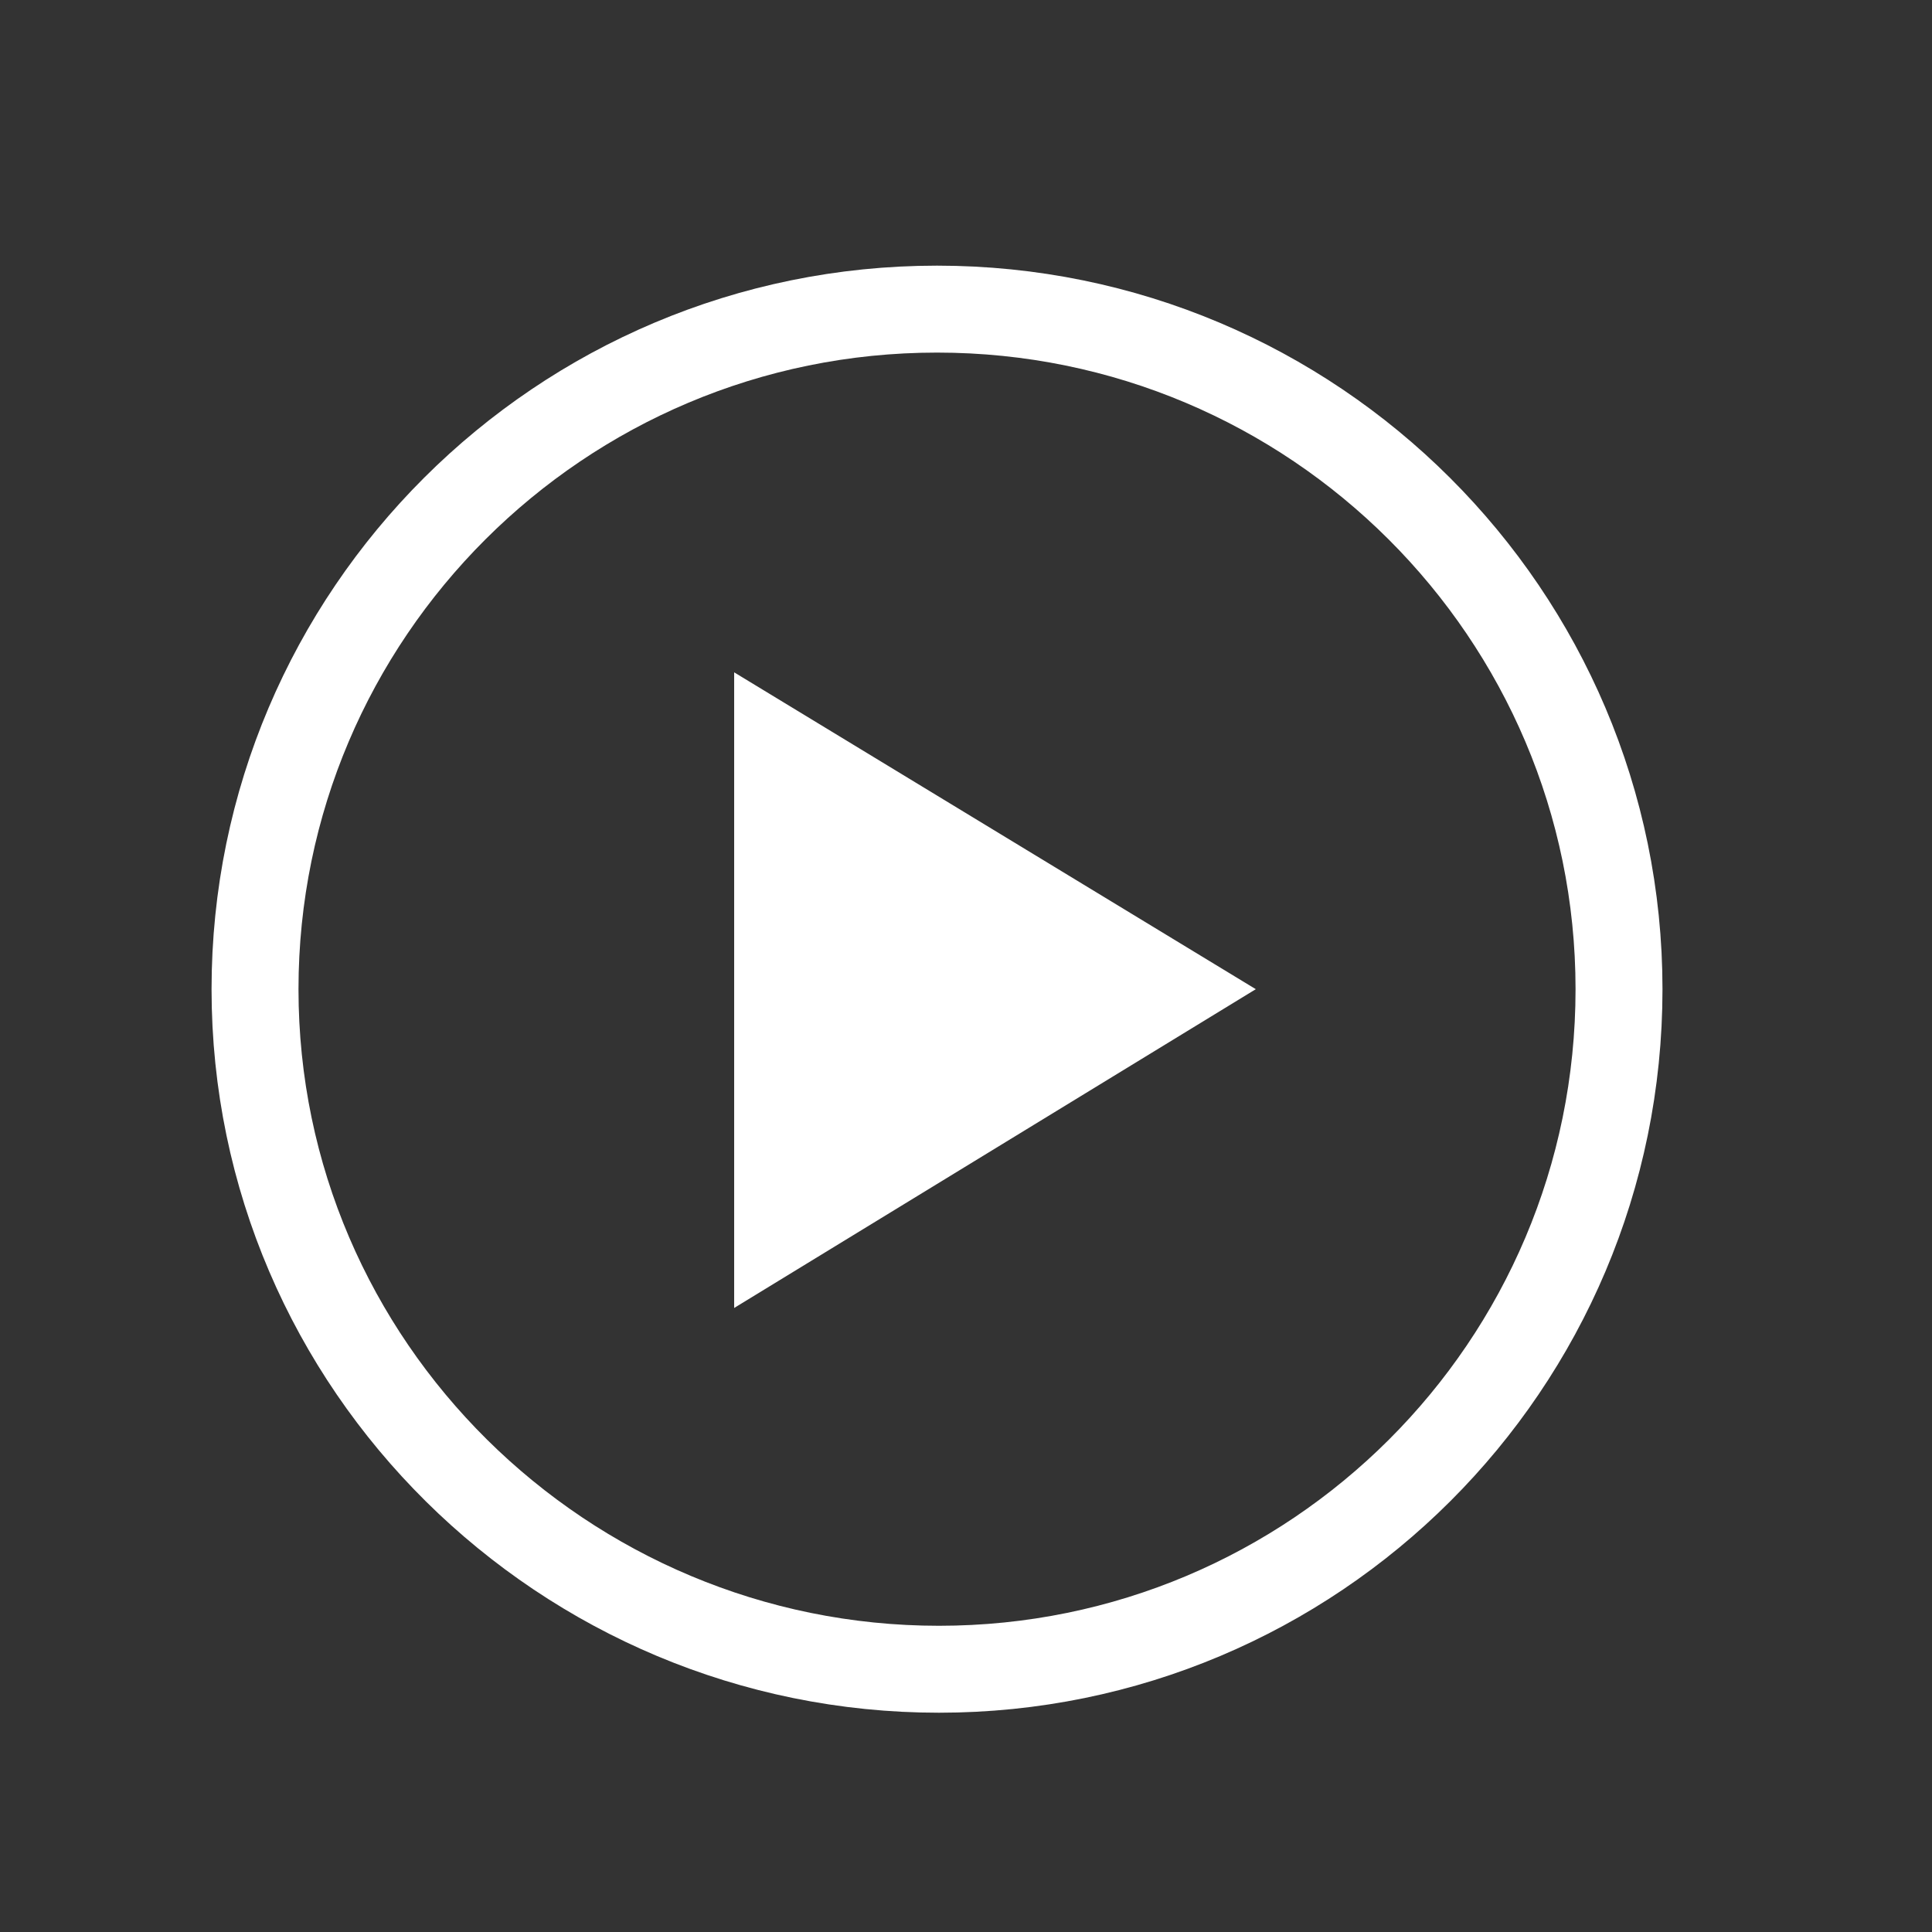 <?xml version="1.0" encoding="utf-8"?>
<!-- Generator: Adobe Illustrator 19.0.0, SVG Export Plug-In . SVG Version: 6.00 Build 0)  -->
<!DOCTYPE svg PUBLIC "-//W3C//DTD SVG 1.1//EN" "http://www.w3.org/Graphics/SVG/1.1/DTD/svg11.dtd">
<svg version="1.1" id="Layer_1" xmlns="http://www.w3.org/2000/svg" xmlns:xlink="http://www.w3.org/1999/xlink" x="0px" y="0px"
	 viewBox="0 0 100 100" enable-background="new 0 0 100 100" xml:space="preserve">
<rect x="0" y="0" width="100" height="100" fill="#333333" stroke="none"/>
<path id="XMLID_55_" fill="none" stroke="#FFFFFF" stroke-width="4.5" stroke-miterlimit="10" d="M83.8,51.2
	c0,19.5-15.8,35.2-35.2,35.2S13.2,70.7,13.2,51.2C13.2,31.8,29,16,48.5,16S83.8,31.8,83.8,51.2"/>
<polygon id="XMLID_54_" fill="#FFFFFF" points="38,34.8 65,51.2 38,67.7 "/>
</svg>
